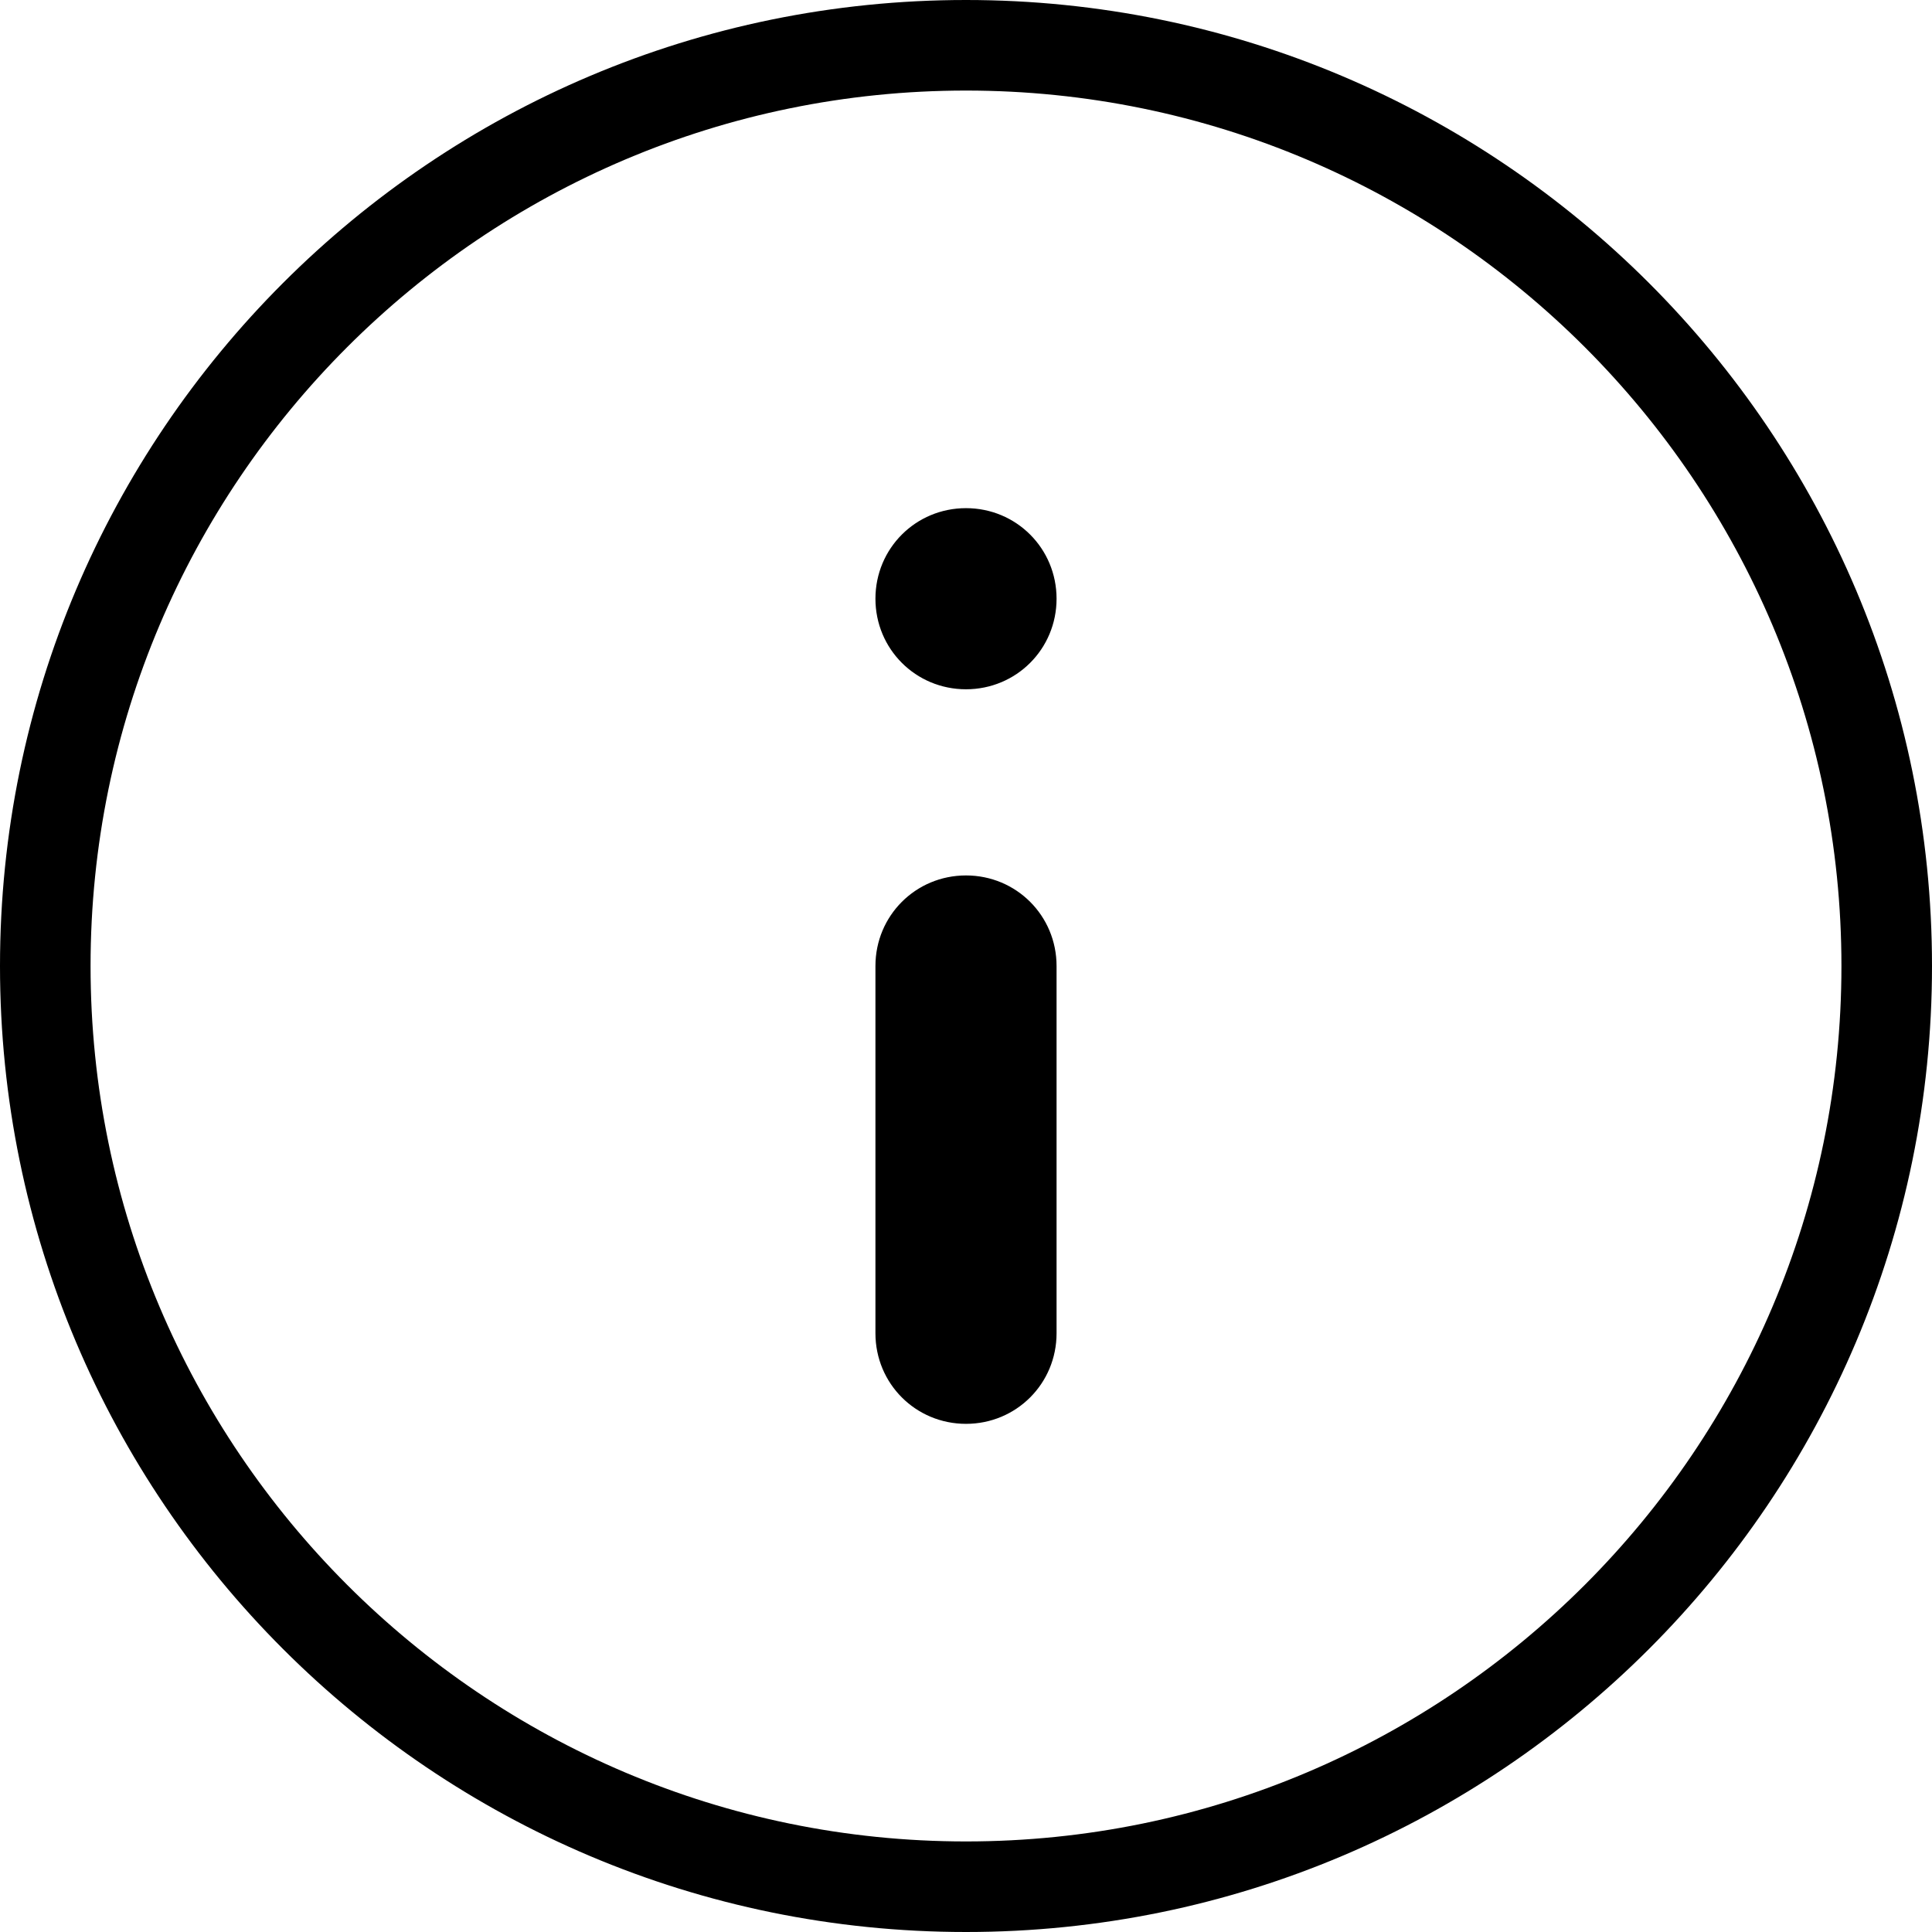 <?xml version="1.0" encoding="utf-8"?>
<!-- Generator: Adobe Illustrator 21.1.0, SVG Export Plug-In . SVG Version: 6.00 Build 0)  -->
<svg version="1.1" id="Layer_1" xmlns="http://www.w3.org/2000/svg" xmlns:xlink="http://www.w3.org/1999/xlink" x="0px" y="0px"
	 viewBox="0 0 38.4 38.4" style="enable-background:new 0 0 38.4 38.4;" xml:space="preserve">
<path d="M19.2,38.4C8.6,38.4,0,29.8,0,19.2C0,8.6,8.6,0,19.2,0s19.2,8.6,19.2,19.2S29.8,38.4,19.2,38.4z M19.2,1.8
	C9.6,1.8,1.8,9.6,1.8,19.2s7.8,17.4,17.4,17.4s17.4-7.8,17.4-17.4S28.8,1.8,19.2,1.8z M21,26.5v-7.3c0-1-0.8-1.8-1.8-1.8
	s-1.8,0.8-1.8,1.8v7.3c0,1,0.8,1.8,1.8,1.8S21,27.5,21,26.5z M19.2,10.1c-1,0-1.8,0.8-1.8,1.8s0.8,1.8,1.8,1.8s1.8-0.8,1.8-1.8
	S20.2,10.1,19.2,10.1z"/>
</svg>
